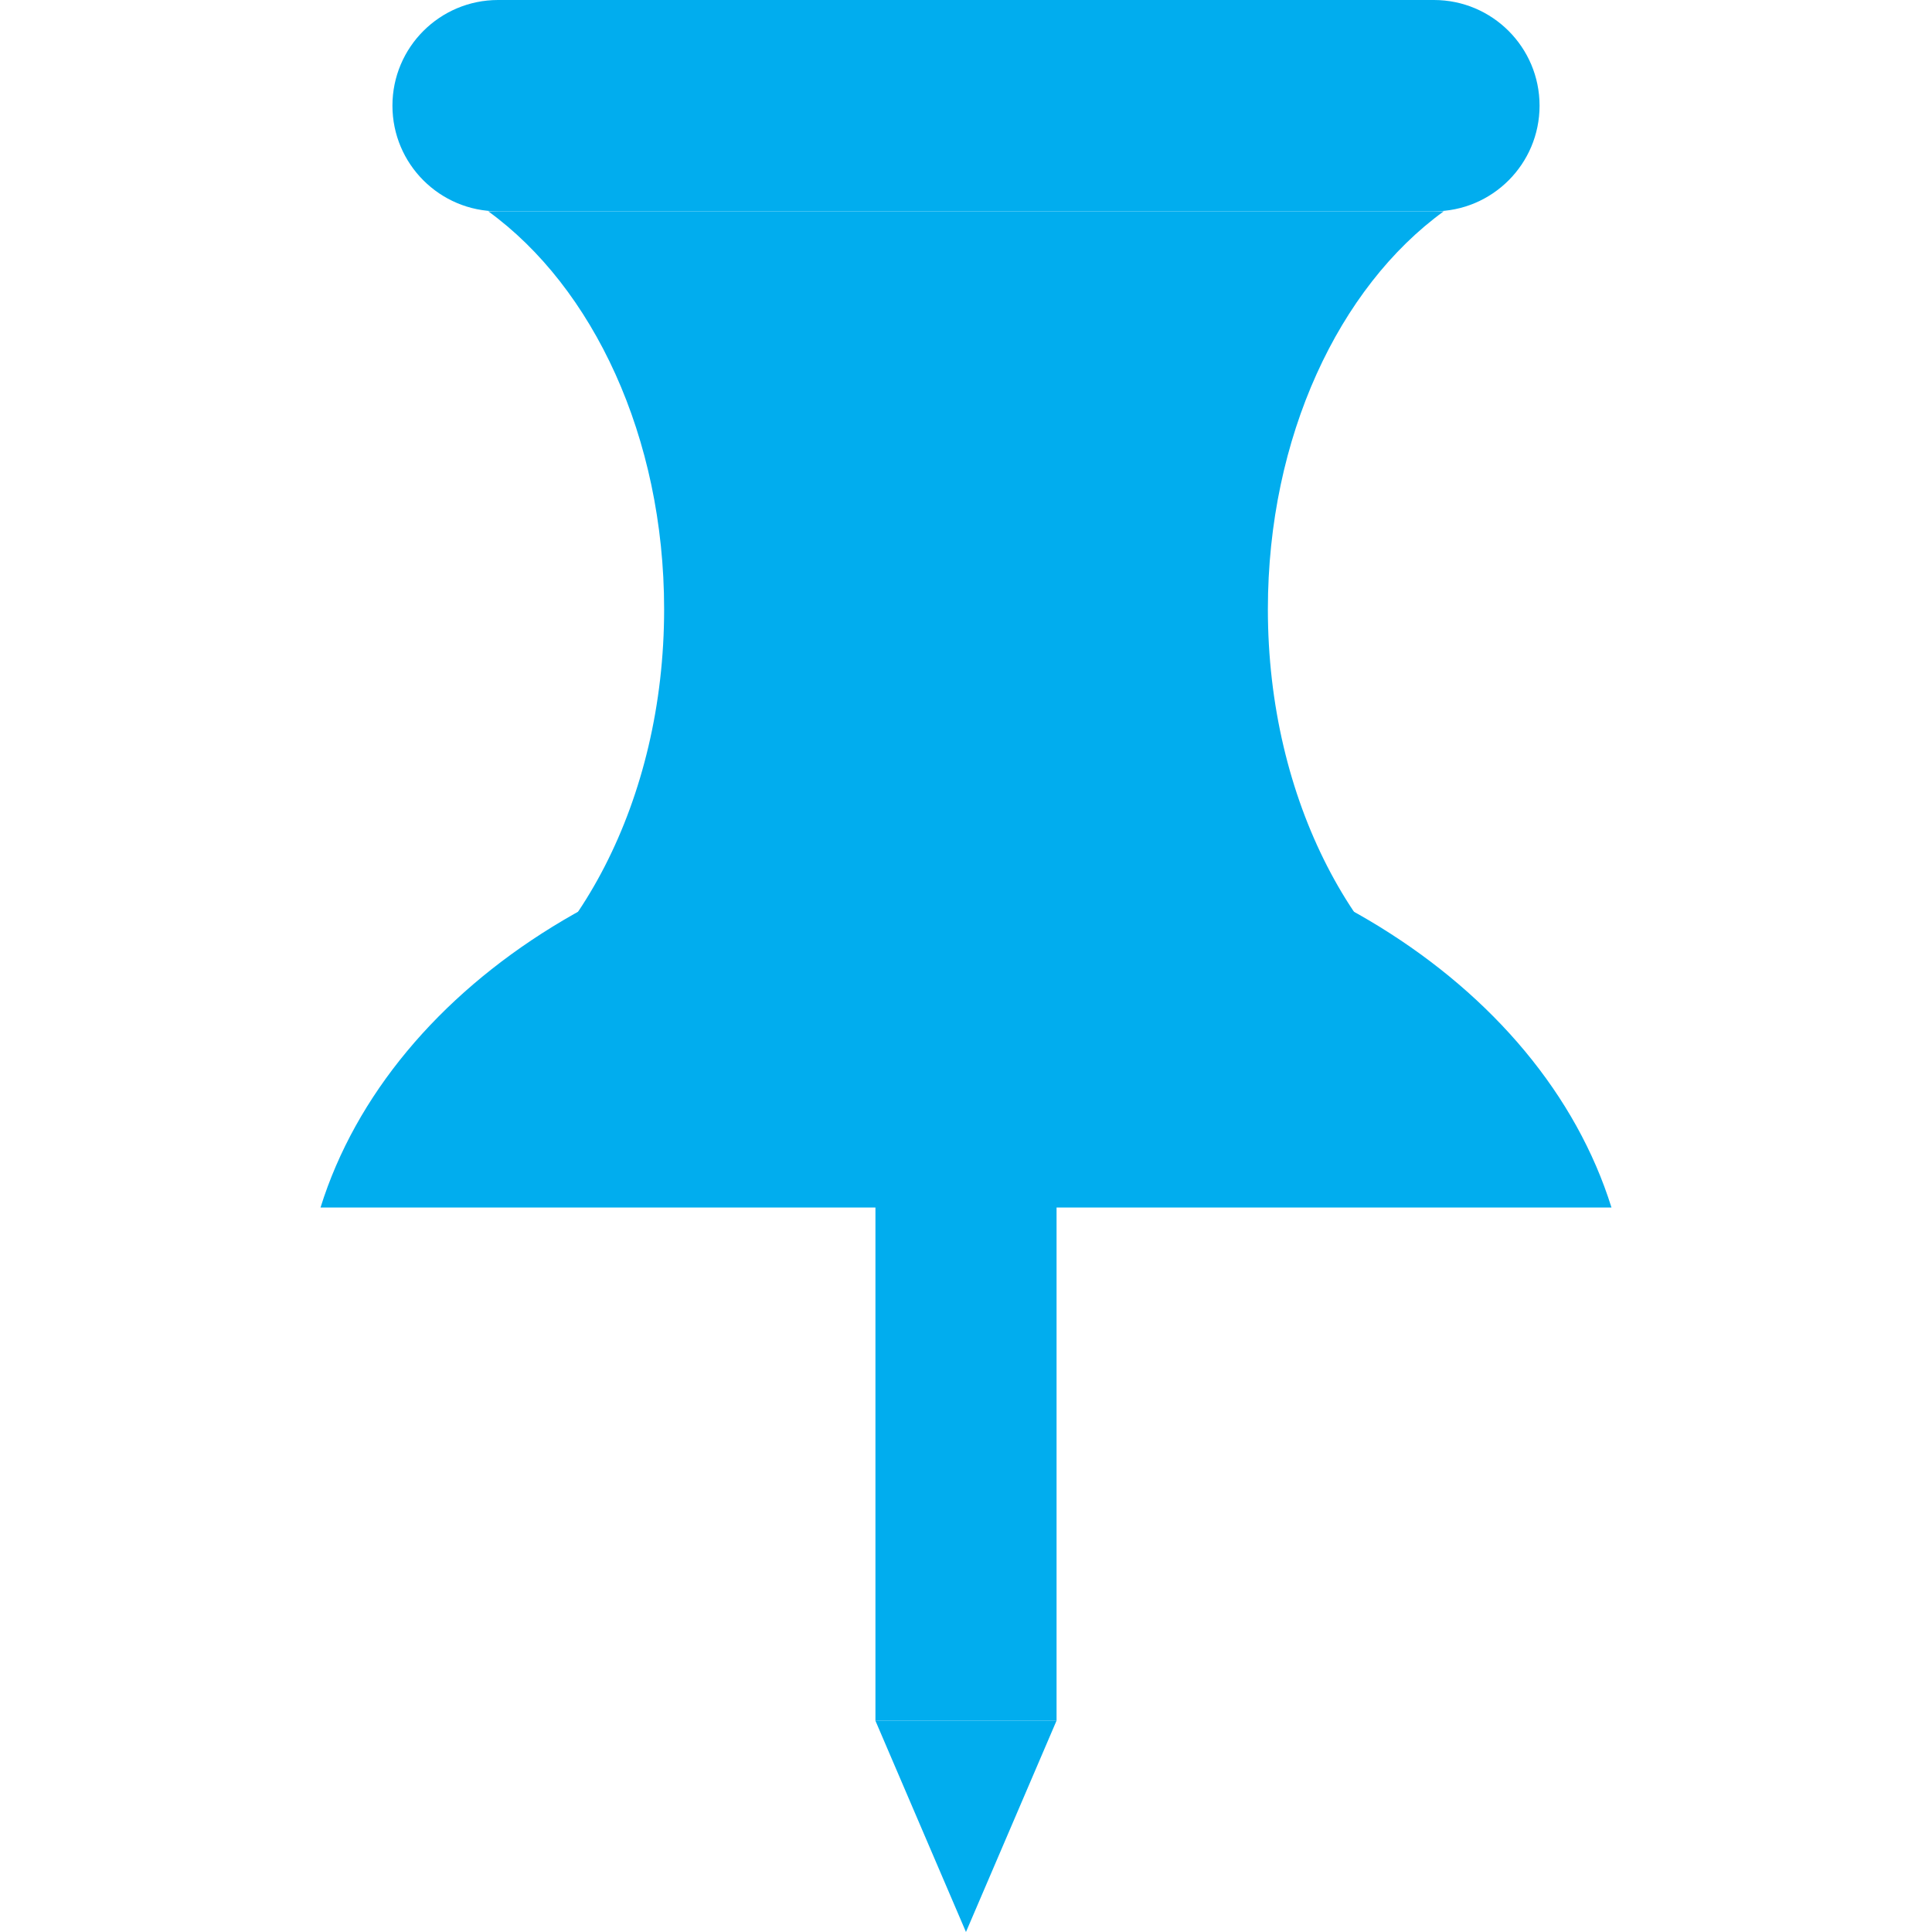 <?xml version="1.0" encoding="utf-8"?>
<!-- Generator: Adobe Illustrator 15.0.0, SVG Export Plug-In . SVG Version: 6.00 Build 0)  -->
<!DOCTYPE svg PUBLIC "-//W3C//DTD SVG 1.1//EN" "http://www.w3.org/Graphics/SVG/1.1/DTD/svg11.dtd">
<svg version="1.1" id="Camada_1" xmlns="http://www.w3.org/2000/svg" xmlns:xlink="http://www.w3.org/1999/xlink" x="0px" y="0px"
	 width="64px" height="64px" viewBox="0 0 64 64" enable-background="new 0 0 64 64" xml:space="preserve">
<g>
	<polygon fill="#01ADEE" points="34.999,57 31.999,57 28.999,57 31.999,64 	"/>
	<rect x="29" y="36" fill="#01ADEE" width="6" height="21"/>
	<path fill="#01ADEE" d="M53.382,40C51.053,32.542,42.366,27,32,27s-19.053,5.542-21.382,13H53.382z"/>
	<path fill="#01ADEE" d="M42,20.182C42,14.471,44.36,9.514,47.826,7H16.174C19.64,9.514,22,14.471,22,20.182
		c0,6.331-2.905,11.729-7,13.906V36h34v-1.912C44.905,31.912,42,26.513,42,20.182z"/>
	<path fill="#01ADEE" d="M51,3.5C51,5.432,49.433,7,47.5,7h-31C14.567,7,13,5.432,13,3.5l0,0C13,1.567,14.567,0,16.5,0h31
		C49.433,0,51,1.567,51,3.5L51,3.5z"/>
</g>
</svg>
